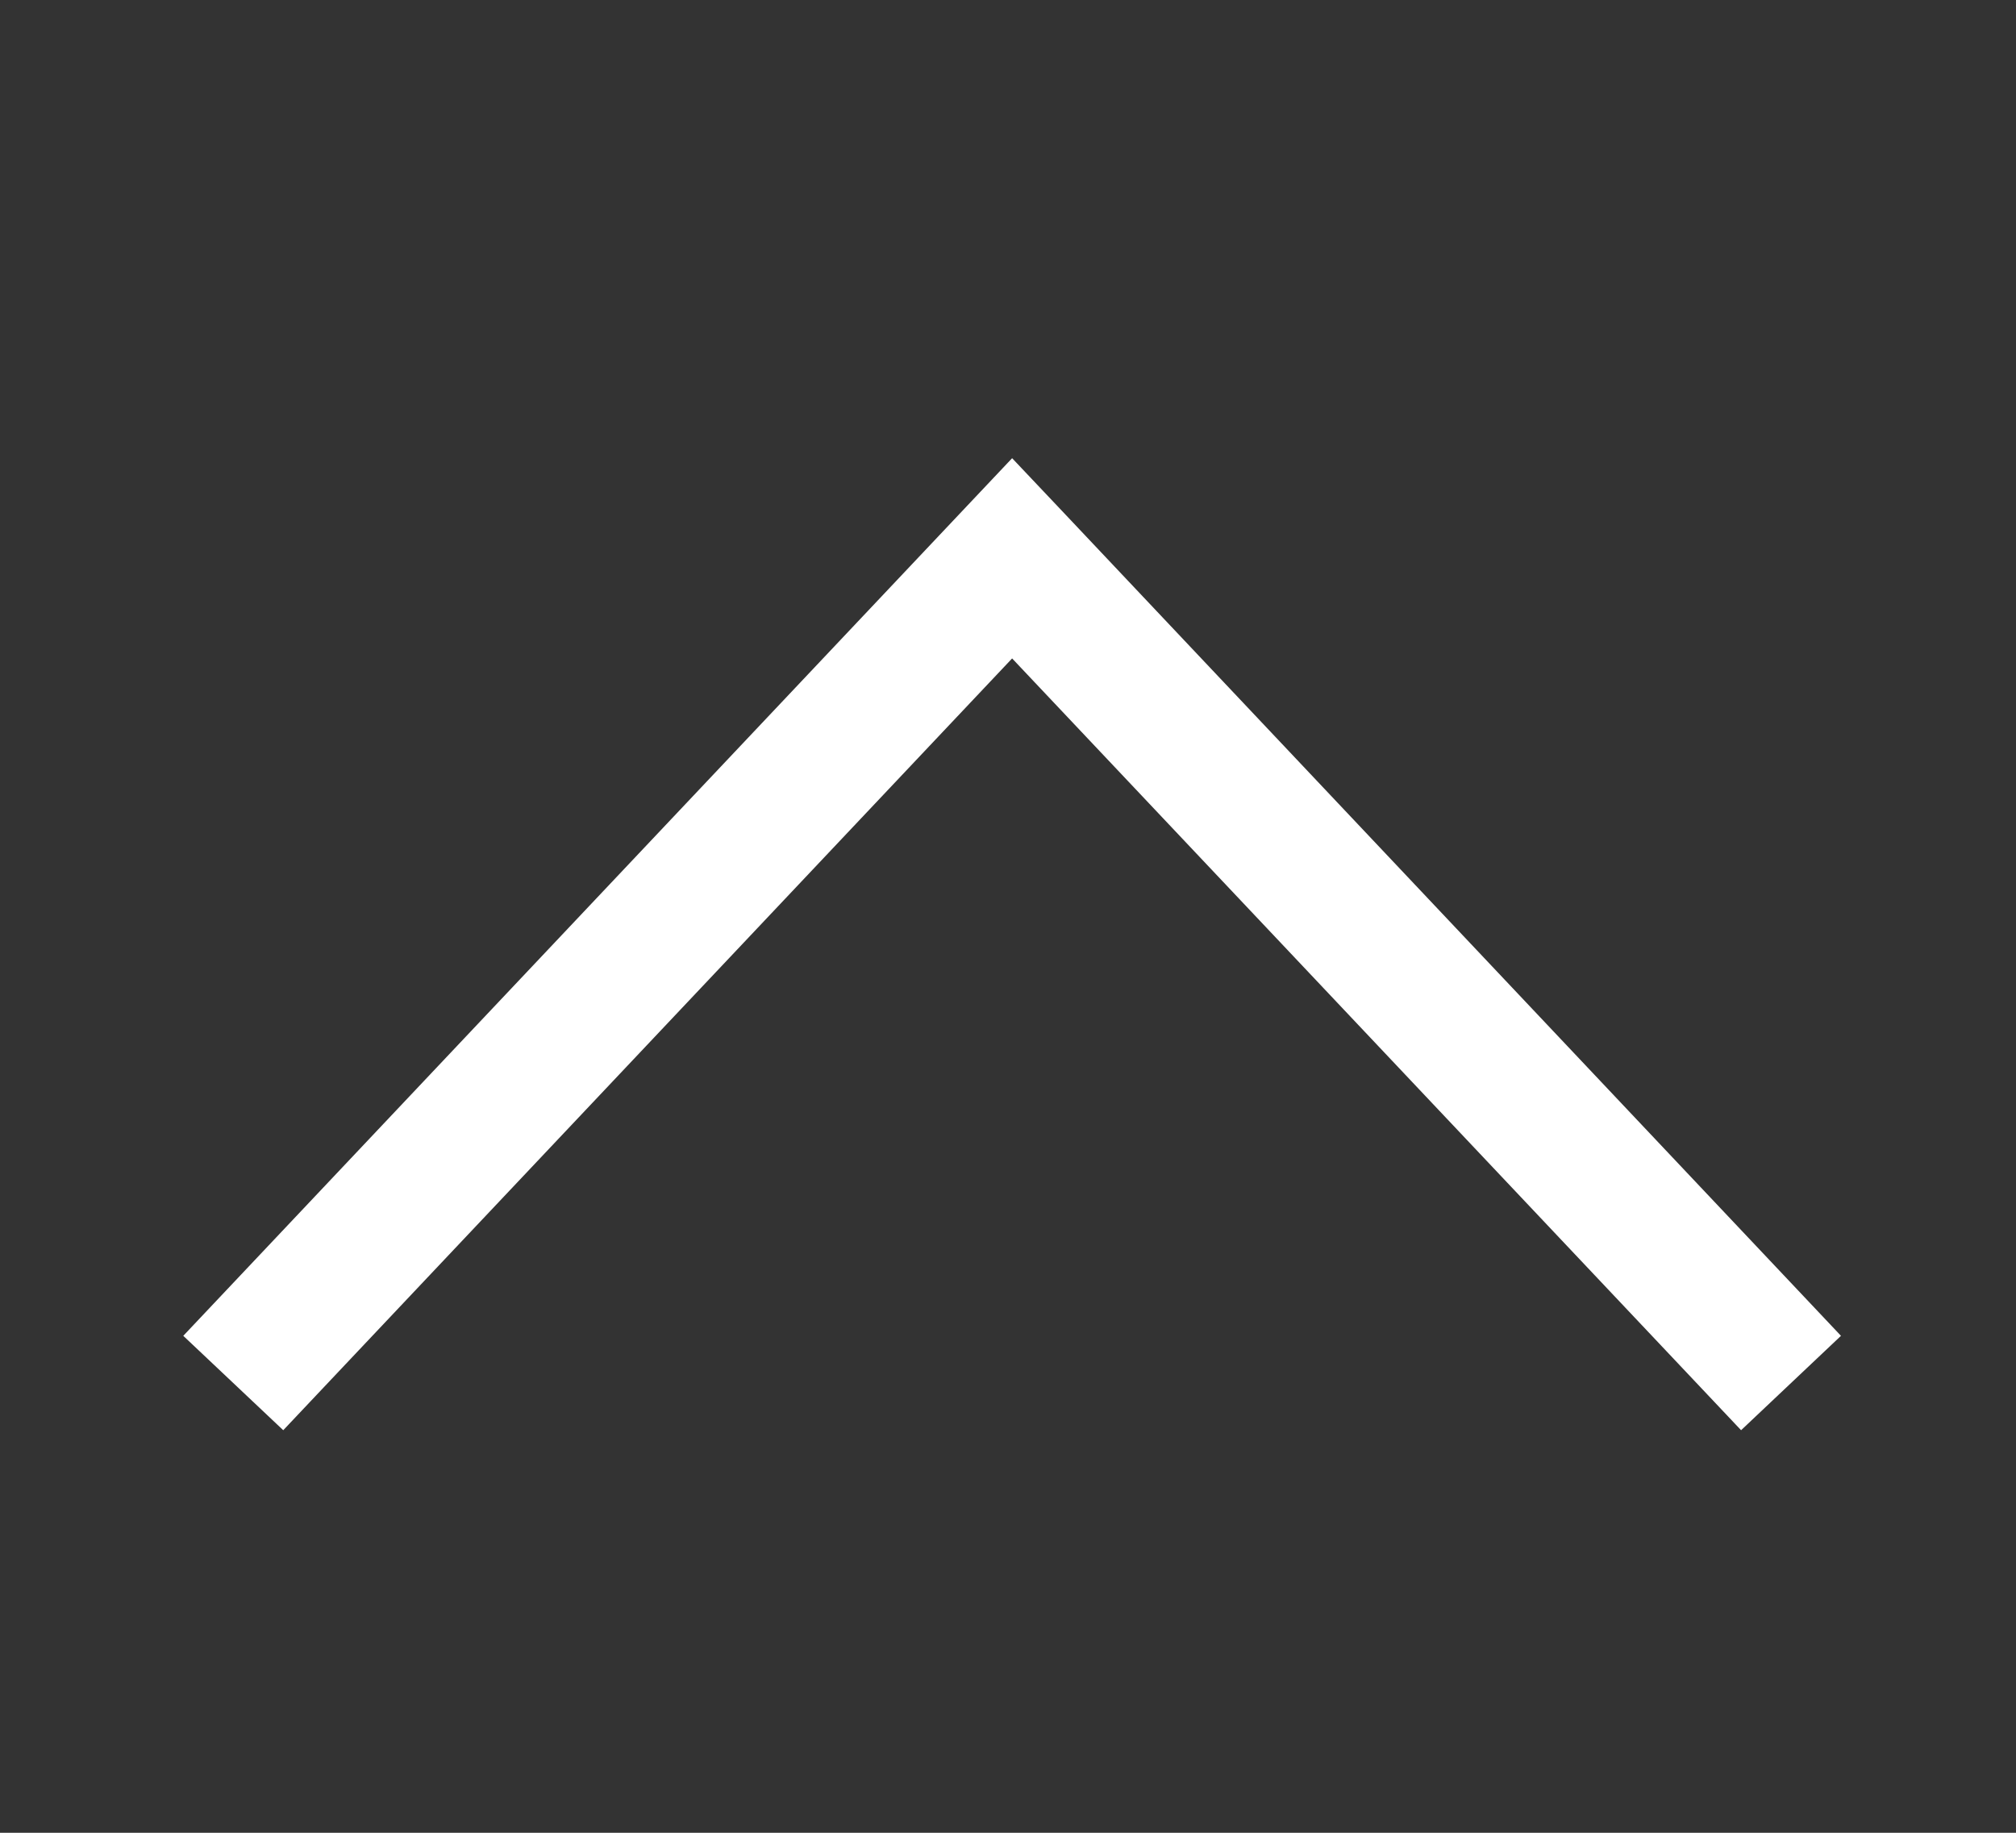 <svg width="22" height="20" viewBox="0 0 22 20" fill="none" xmlns="http://www.w3.org/2000/svg">
<rect x="0" y="0" width="22" height="20" fill="#333333" stroke="none"/>
<path fill-rule="evenodd" clip-rule="evenodd" d="M11.045 5L10.5 5.577L2 14.577L3.091 15.607L11.045 7.185L19 15.607L20.09 14.577L11.591 5.577L11.045 5Z" fill="white"/>
</svg>
